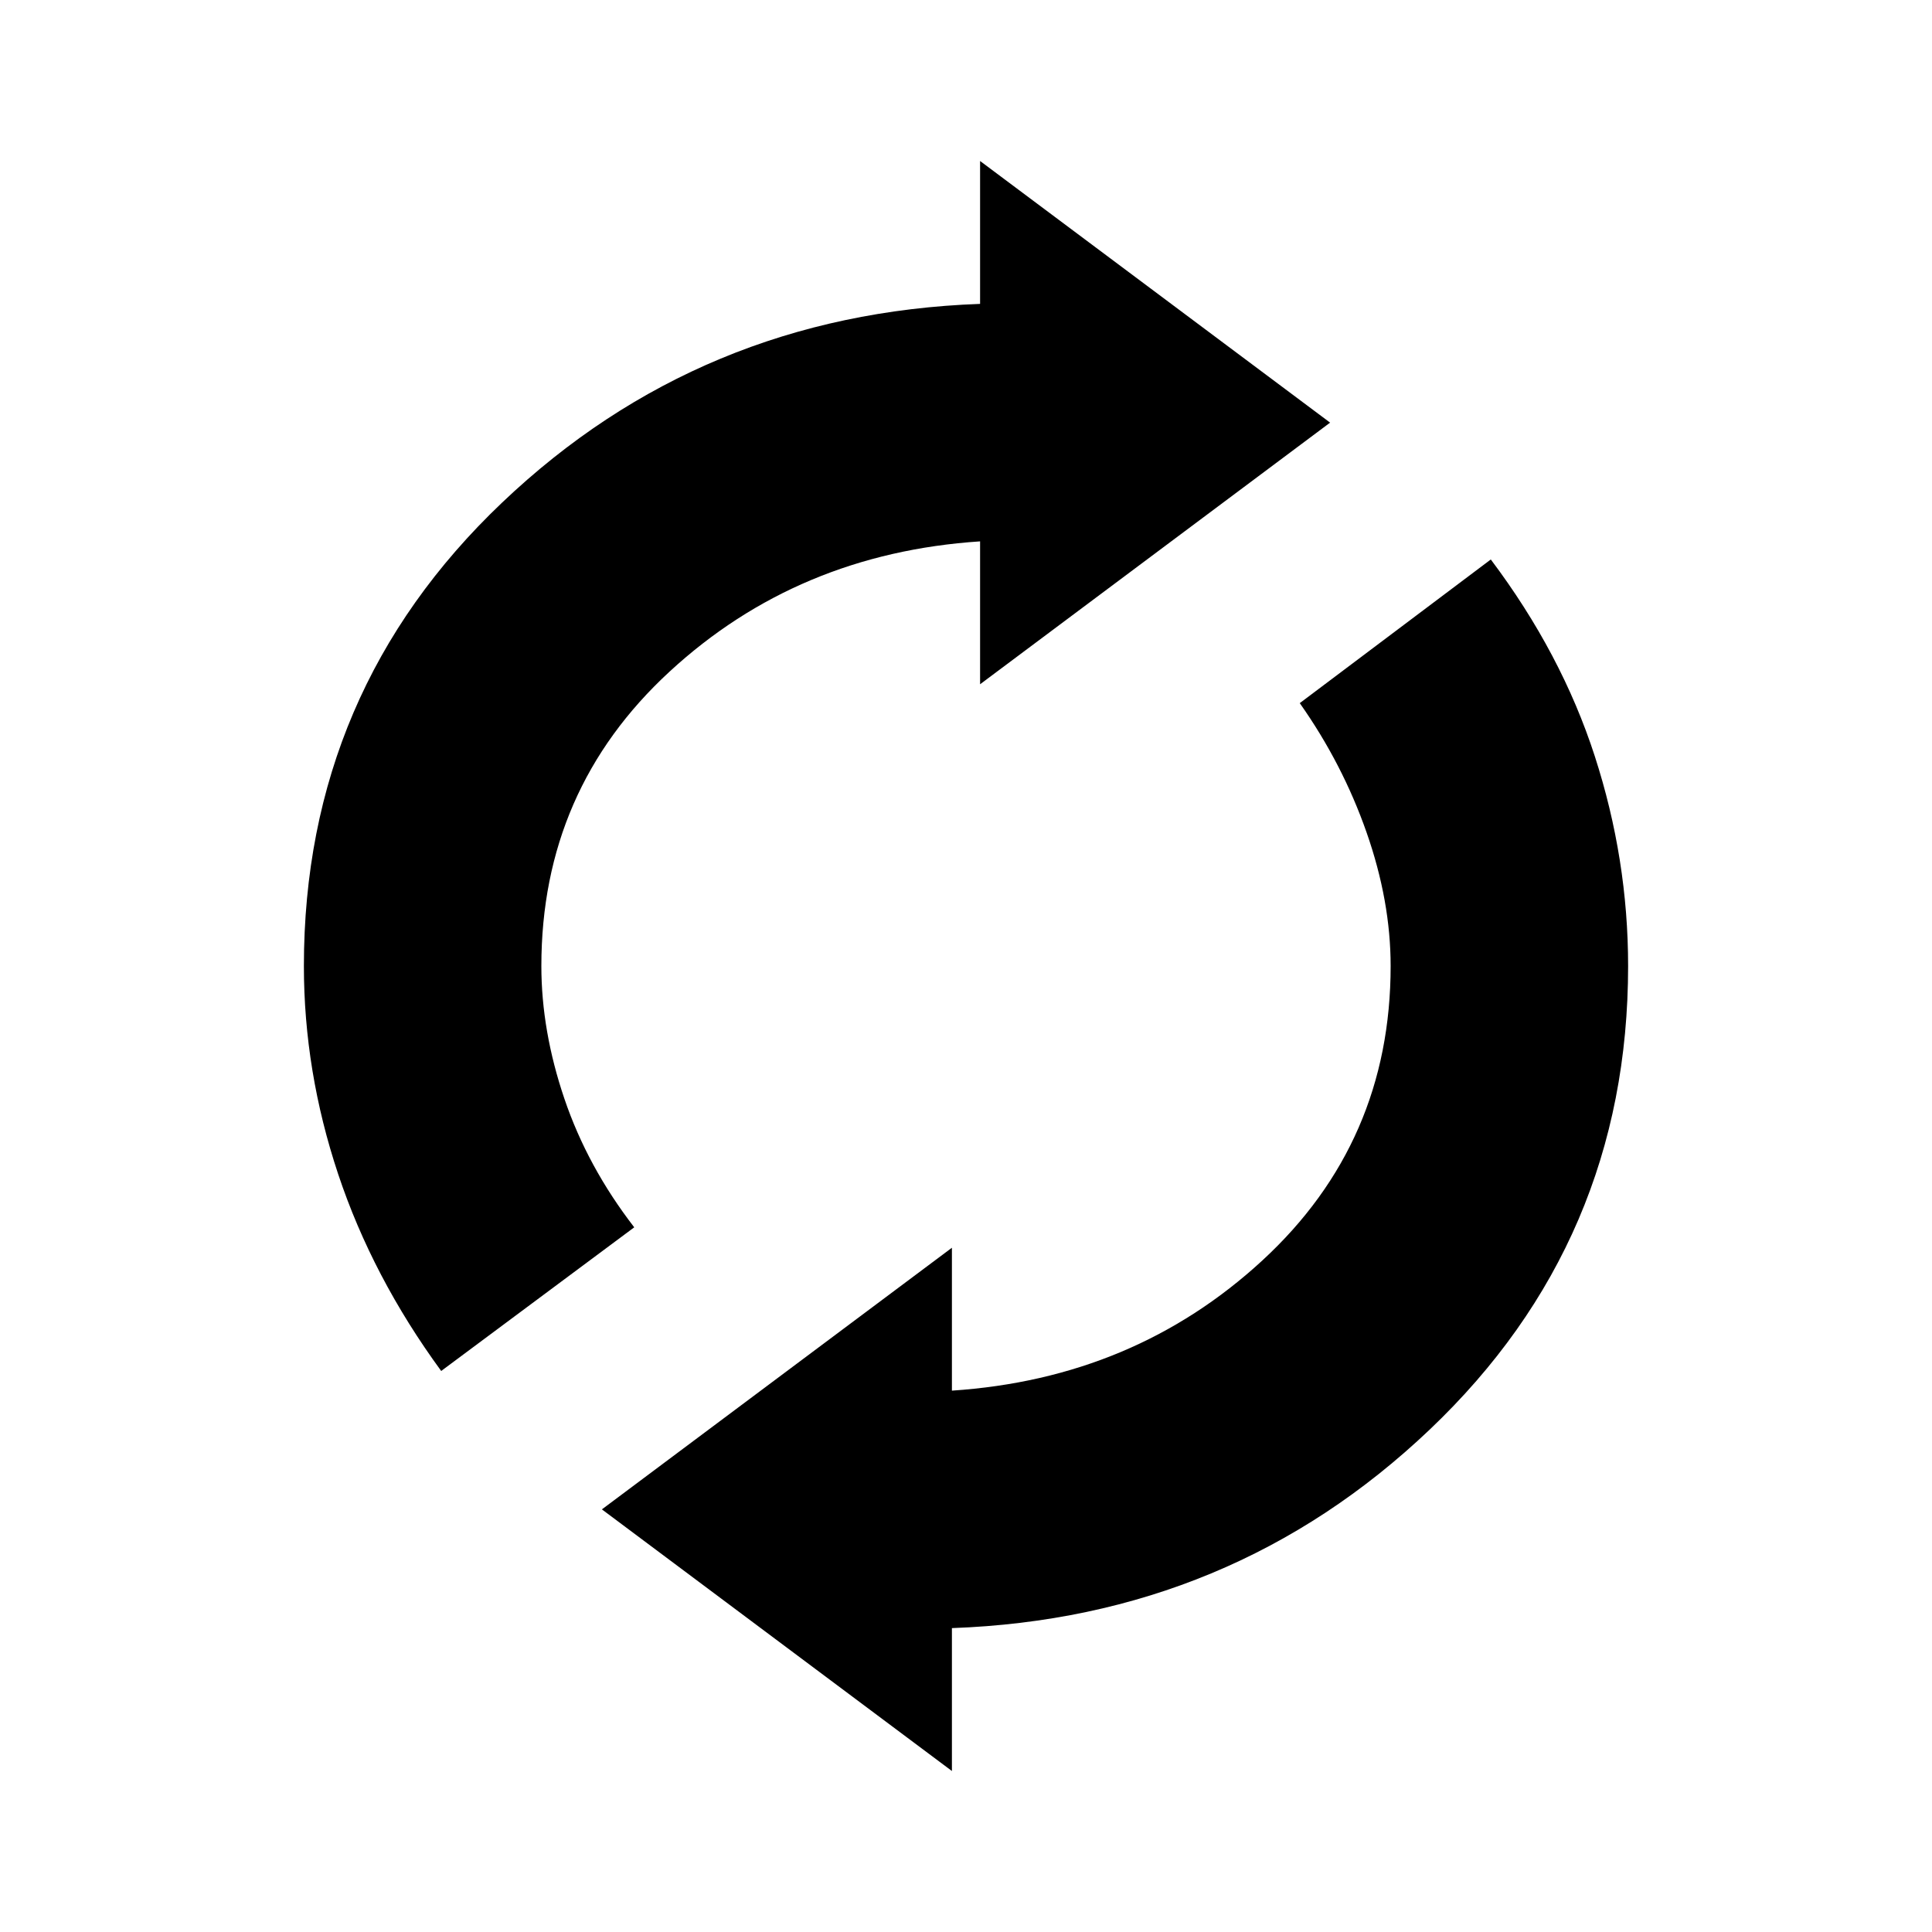<svg xmlns="http://www.w3.org/2000/svg" height="20" viewBox="0 -960 960 960" width="20"><path d="M219.231-278.769q-34.154-46.692-51.193-97.808Q151-427.692 151-480q0-136.615 98.538-230.308Q348.077-804 487-809v-71l173.923 130L487-620v-71q-90.615 6-154.308 64.731Q269-567.538 269-480q0 32.231 11.462 66 11.461 33.769 34.692 63.846l-95.923 71.385ZM473-79.999 299.077-210 473-340v71q90.615-6 154.308-64.731Q691-392.462 691-480q0-32.231-11.962-66.385-11.961-34.153-33.192-64.23L740.769-682q35.154 46.692 51.693 97.808Q809-533.077 809-480q0 136.615-98.538 230.308Q611.923-156 473-151v71Z"/></svg>